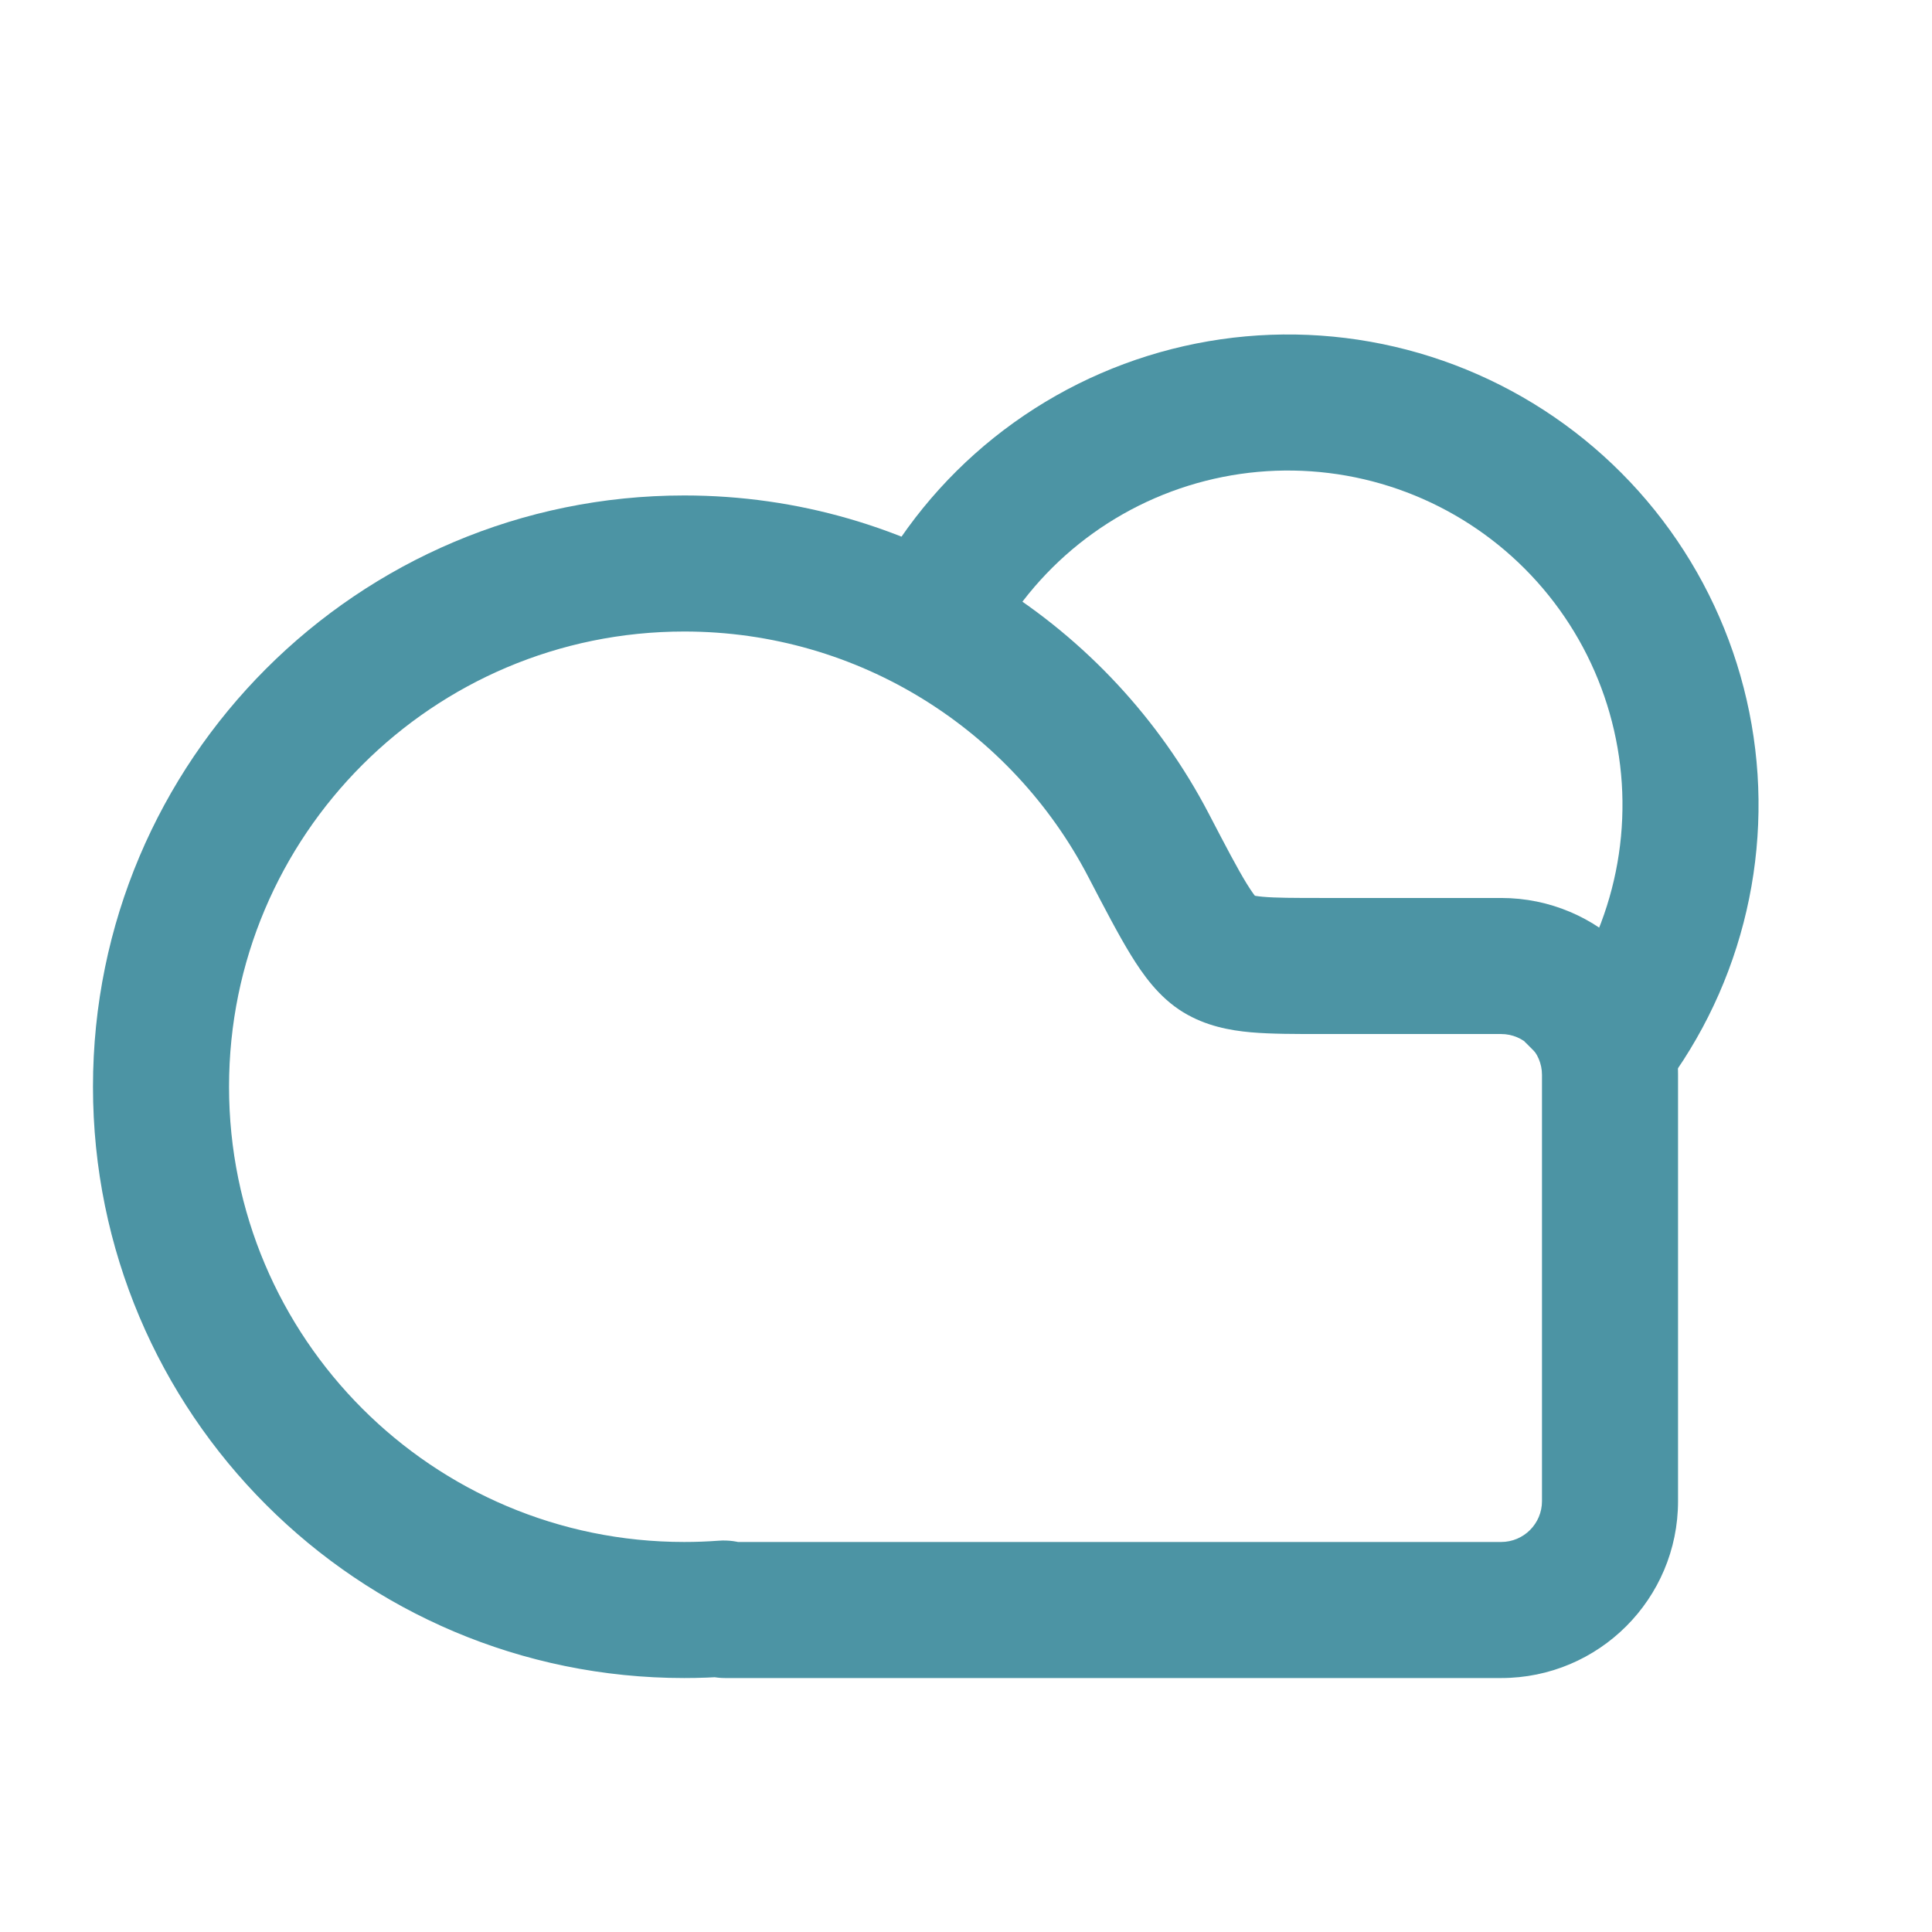 <svg width="71" height="71" viewBox="0 0 71 71" fill="none" xmlns="http://www.w3.org/2000/svg">
<path d="M25.145 20.708V18.208H25.145L25.145 20.708ZM55.167 35.5L55.167 33H55.167V35.5ZM59.167 55.167L61.667 55.167V55.167H59.167ZM55.167 59.167V61.667H55.167L55.167 59.167ZM25.145 59.167L25.145 61.667H25.145V59.167ZM5.917 39.938H3.417H5.917ZM26.596 59.113L26.41 56.62L26.596 59.113ZM42.207 31.061L44.424 29.906L42.207 31.061ZM44.785 35.065L43.488 37.203L44.785 35.065ZM25.145 20.708V23.208C31.596 23.208 37.197 26.858 39.99 32.217L42.207 31.061L44.424 29.906C40.804 22.96 33.532 18.208 25.145 18.208V20.708ZM48.607 35.5V38H55.167V35.5V33H48.607V35.5ZM55.167 35.5L55.167 38C55.995 38 56.667 38.672 56.667 39.5H59.167H61.667C61.667 35.91 58.757 33 55.167 33L55.167 35.5ZM59.167 39.5H56.667V55.167H59.167H61.667V39.5H59.167ZM59.167 55.167L56.667 55.167C56.667 55.995 55.995 56.667 55.167 56.667L55.167 59.167L55.167 61.667C58.757 61.667 61.667 58.757 61.667 55.167L59.167 55.167ZM55.167 59.167V56.667H26.652V59.167V61.667H55.167V59.167ZM26.596 59.113L26.41 56.62C25.991 56.651 25.569 56.667 25.145 56.667V59.167V61.667C25.697 61.667 26.243 61.646 26.782 61.606L26.596 59.113ZM25.145 59.167L25.145 56.667C15.906 56.667 8.417 49.177 8.417 39.938H5.917H3.417C3.417 51.938 13.145 61.667 25.145 61.667L25.145 59.167ZM5.917 39.938H8.417C8.417 30.698 15.906 23.208 25.145 23.208L25.145 20.708L25.145 18.208C13.145 18.208 3.417 27.937 3.417 39.938H5.917ZM26.625 59.14H29.125C29.125 57.668 27.873 56.51 26.41 56.62L26.596 59.113L26.782 61.606C25.35 61.712 24.125 60.58 24.125 59.14H26.625ZM26.652 59.167V56.667C28.018 56.667 29.125 57.774 29.125 59.14H26.625H24.125C24.125 60.536 25.257 61.667 26.652 61.667V59.167ZM42.207 31.061L39.99 32.217C40.592 33.372 41.105 34.36 41.563 35.103C41.993 35.801 42.587 36.656 43.488 37.203L44.785 35.065L46.081 32.928C46.265 33.039 46.191 33.082 45.821 32.482C45.479 31.927 45.062 31.13 44.424 29.906L42.207 31.061ZM48.607 35.5V33C47.526 33 46.881 32.998 46.411 32.956C45.964 32.916 45.966 32.858 46.081 32.928L44.785 35.065L43.488 37.203C44.321 37.708 45.199 37.867 45.965 37.936C46.71 38.002 47.618 38 48.607 38V35.5Z" fill="#4C94A4"/>
<path d="M57.793 40.043C59.282 38.554 60.436 36.764 61.177 34.794C61.919 32.823 62.231 30.717 62.094 28.616C61.956 26.515 61.371 24.468 60.379 22.611C59.386 20.754 58.009 19.13 56.338 17.848C54.668 16.567 52.743 15.656 50.693 15.178C48.642 14.7 46.513 14.665 44.448 15.076C42.383 15.487 40.429 16.334 38.718 17.56C37.006 18.786 35.577 20.364 34.524 22.188" stroke="#4C94A4" stroke-width="5"/>
</svg>
